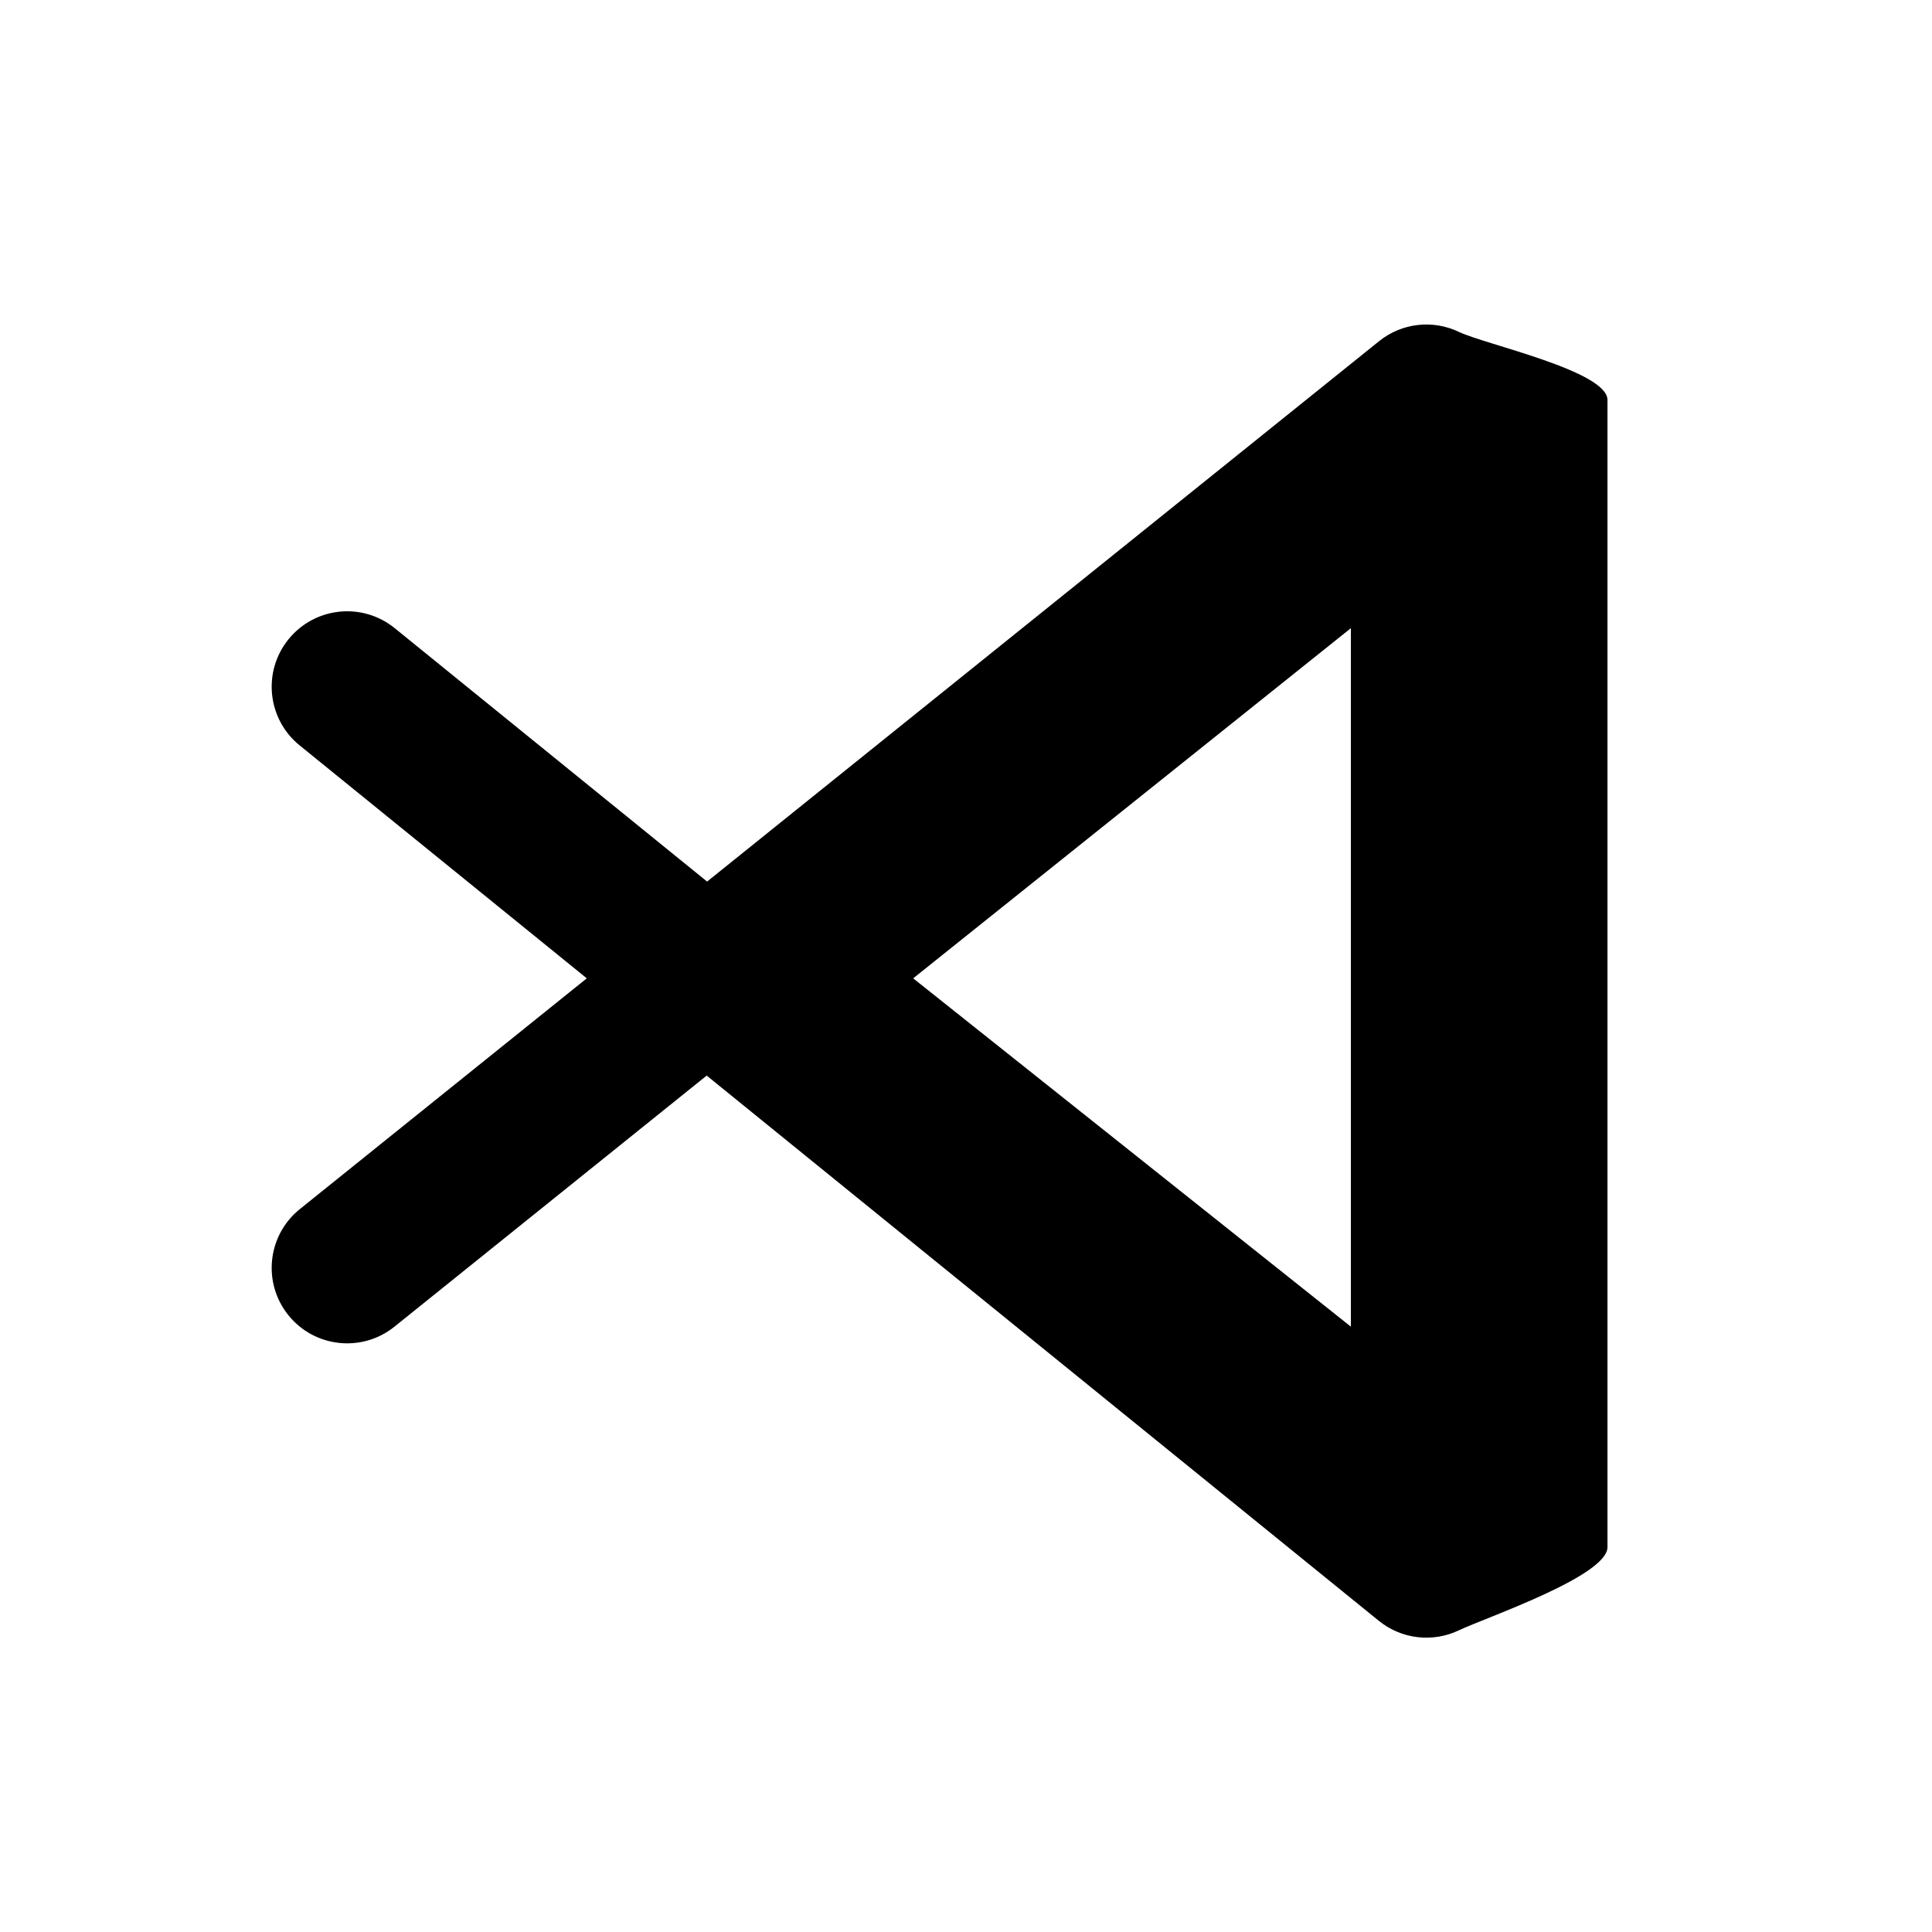 <svg width="128" height="128" viewBox="0 0 128 128" fill="none" xmlns="http://www.w3.org/2000/svg">
<path fill-rule="evenodd" clip-rule="evenodd" d="M96.66 21.991C98.396 22.822 106.5 24.576 106.5 26.5V102.5C106.5 104.428 98.391 107.184 96.651 108.014C94.91 108.843 92.847 108.598 91.35 107.383L46.82 71.26L26.133 87.896C23.982 89.627 20.834 89.285 19.104 87.133C17.373 84.981 17.715 81.834 19.867 80.104L38.876 64.817L19.85 49.383C17.706 47.643 17.377 44.495 19.117 42.35C20.857 40.206 24.005 39.877 26.15 41.617L46.847 58.406L91.367 22.604C92.866 21.398 94.925 21.159 96.66 21.991ZM60.5 64.817L89.5 87.896V41.617L60.5 64.817Z" fill="black"/>
</svg>
